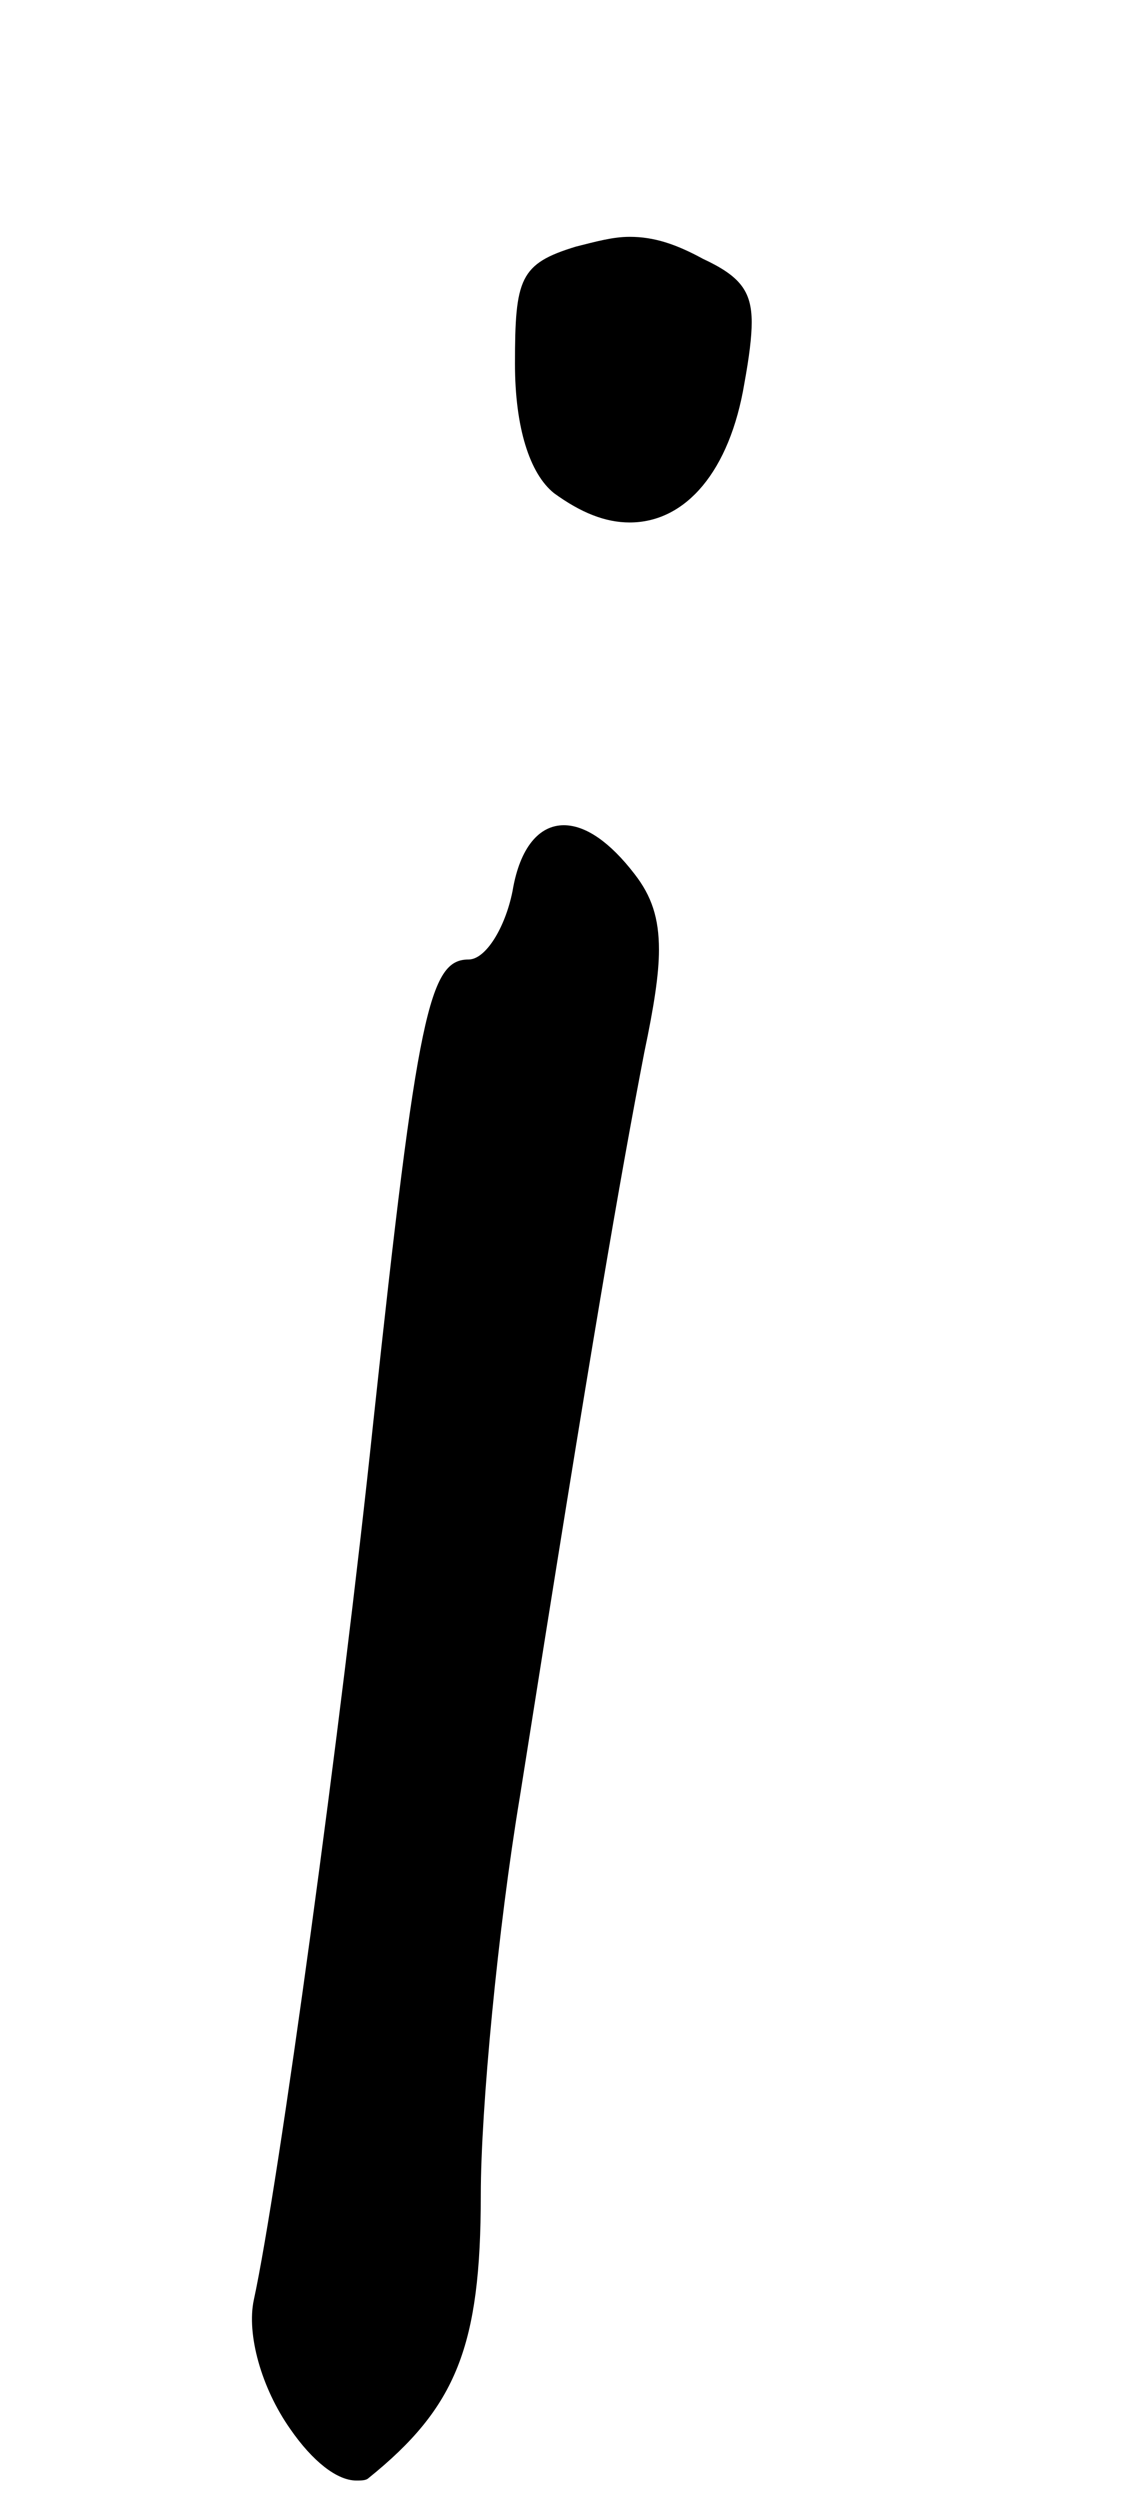 <?xml version="1.0" standalone="no"?>
<!DOCTYPE svg PUBLIC "-//W3C//DTD SVG 1.1//EN" "http://www.w3.org/Graphics/SVG/1.1/DTD/svg11.dtd" >
<svg xmlns="http://www.w3.org/2000/svg" xmlns:xlink="http://www.w3.org/1999/xlink" version="1.1" viewBox="-10 0 463 1024">
   <path fill="currentColor"
d="M109 995c-12 -17 -18 -39 -15 -53c10 -46 36 -236 49 -360c18 -168 23 -189 39 -189c7 0 15 -13 18 -28c3 -18 11 -27 21 -27c9 0 19 7 29 20c7 9 10 18 10 31c0 10 -2 23 -6 42c-10 52 -21 115 -51 305c-9 54 -16 128 -16 163c0 62 -10 87 -46 116c-1 1 -3 1 -5 1
c-8 0 -18 -8 -27 -21v0zM217 202c-10 -8 -16 -27 -16 -53c0 -35 2 -41 25 -48c8 -2 15 -4 22 -4c10 0 19 3 30 9c15 7 20 13 20 26c0 6 -1 14 -3 25c-6 36 -24 57 -47 57c-10 0 -20 -4 -31 -12z" />
</svg>

